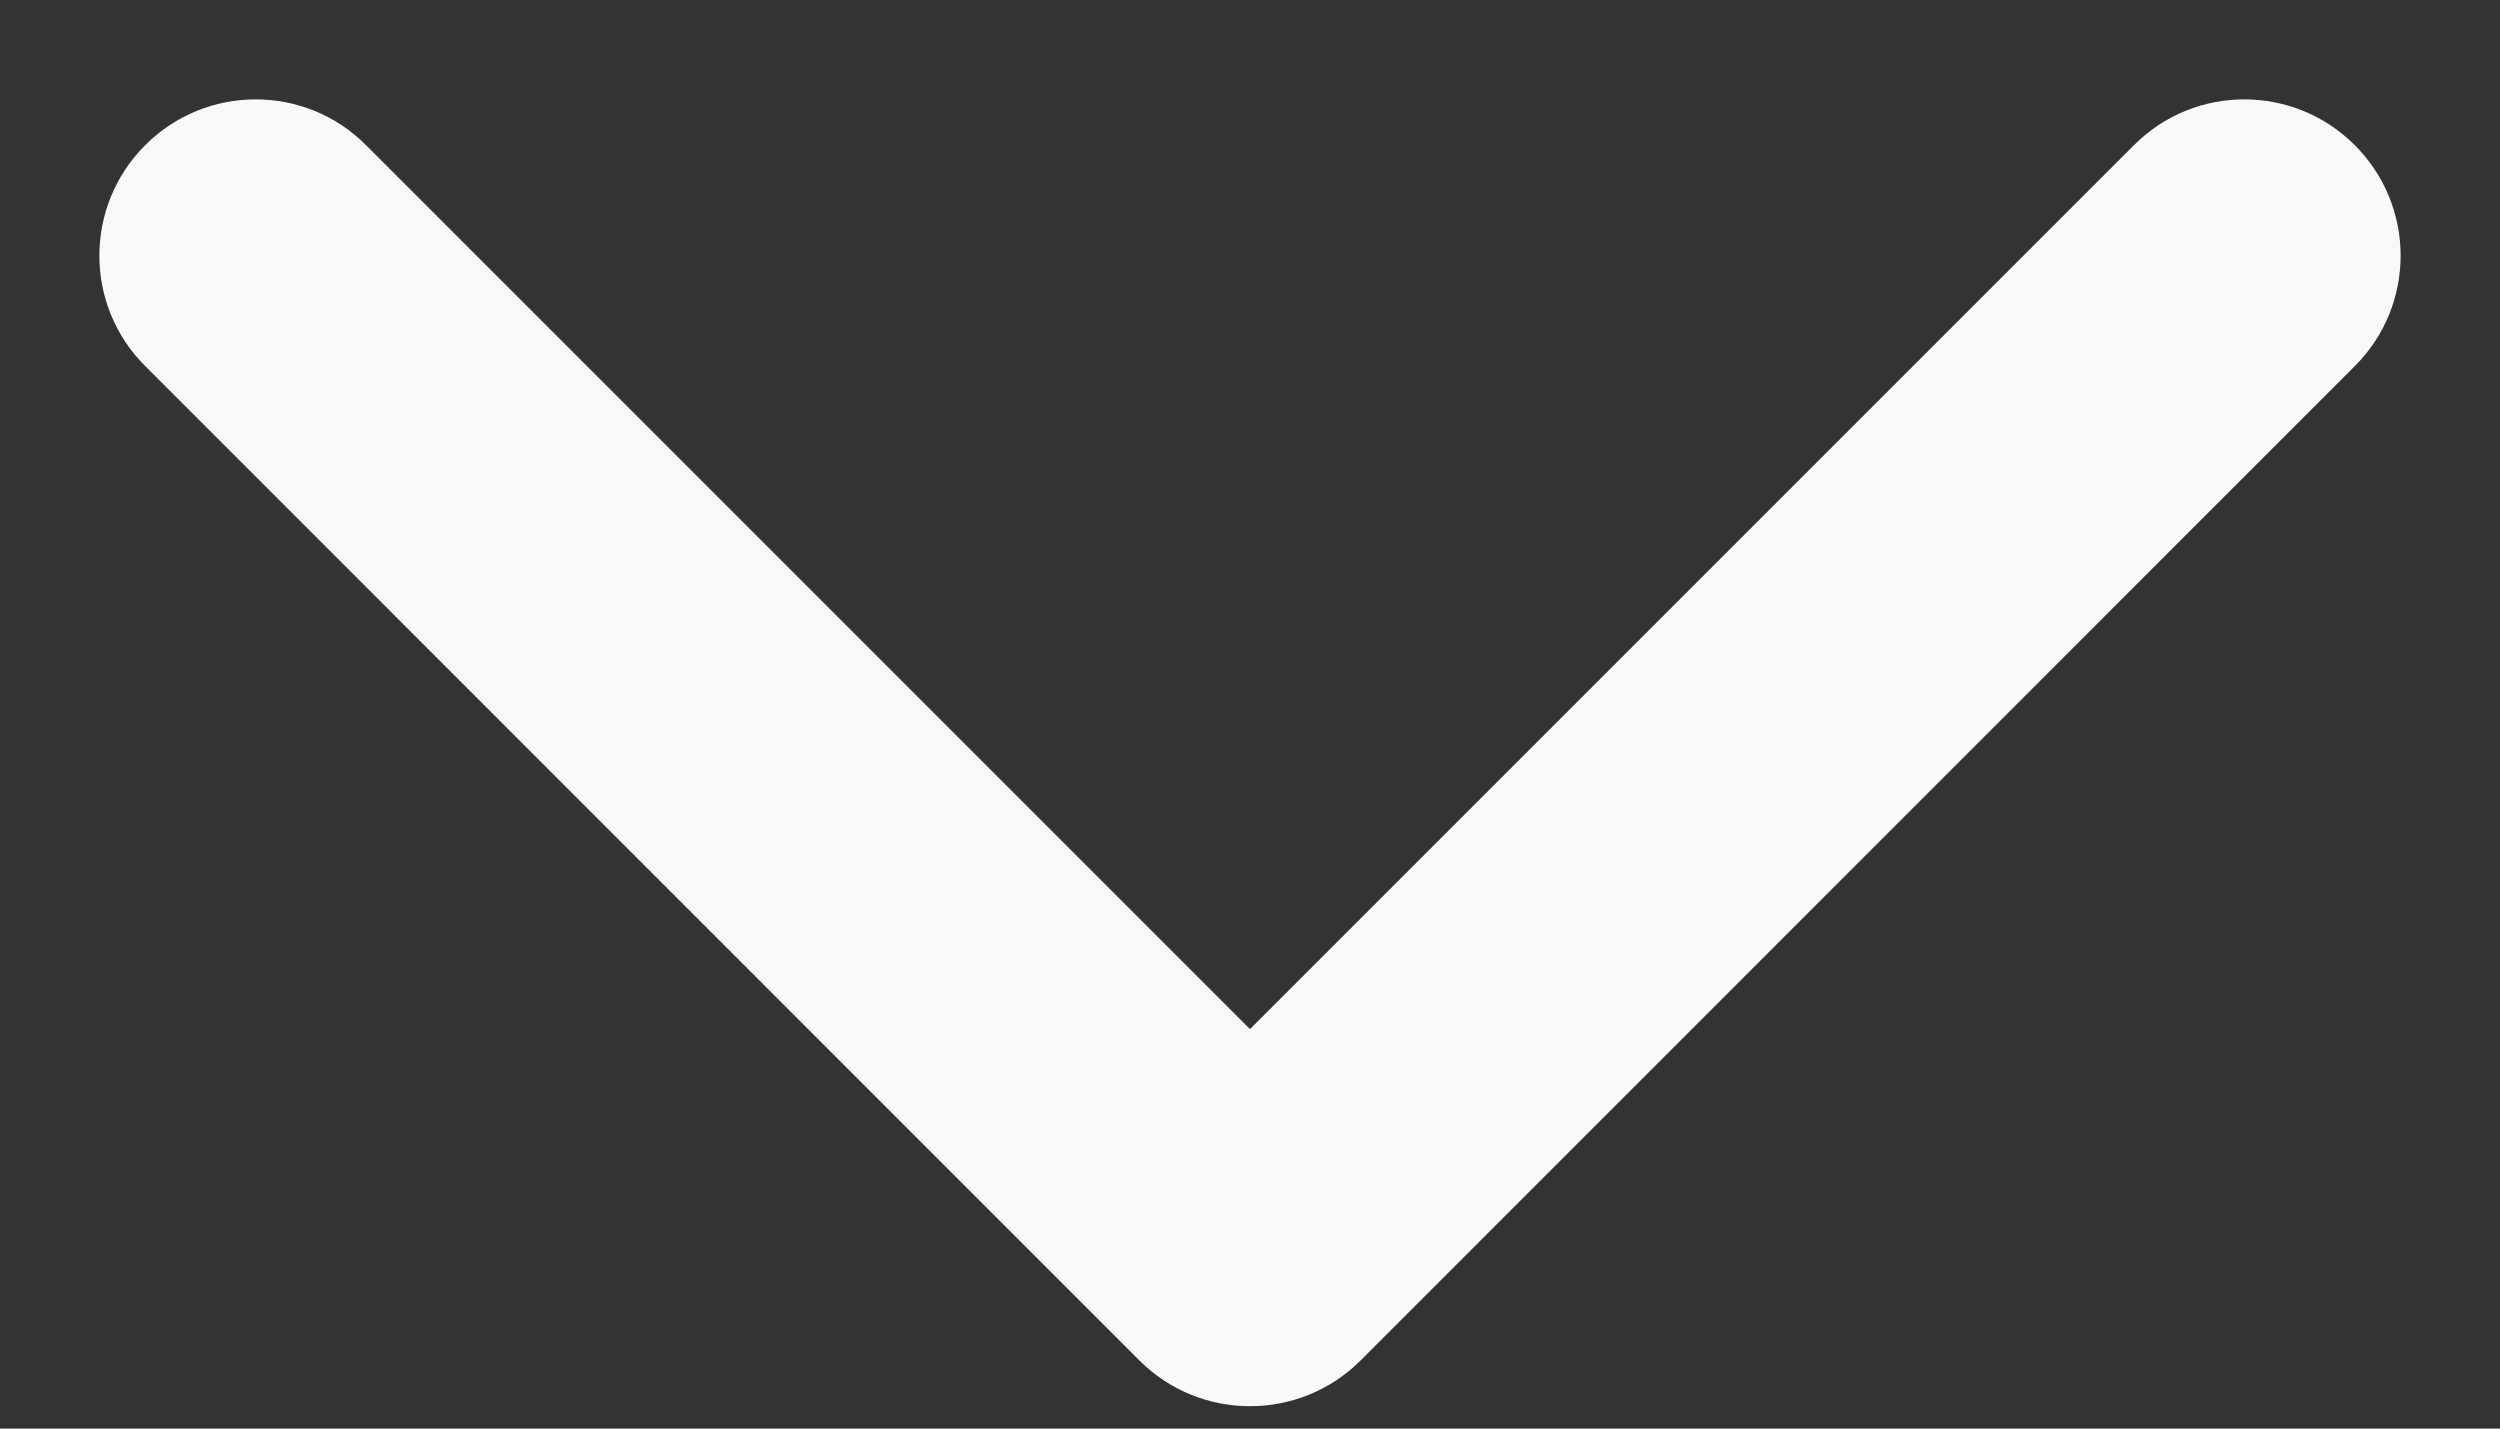 <svg xmlns="http://www.w3.org/2000/svg" width="14" height="8" viewBox="0 0 14 8" fill="none">
    <rect x="0" y="0" width="14" height="8" fill="#333333" stroke="none"/>
    <path d="M6.381 7.619C6.723 7.96 7.277 7.96 7.619 7.619L13.187 2.05C13.529 1.709 13.529 1.155 13.187 0.813C12.845 0.471 12.291 0.471 11.95 0.813L7 5.763L2.05 0.813C1.709 0.471 1.155 0.471 0.813 0.813C0.471 1.155 0.471 1.709 0.813 2.05L6.381 7.619ZM6.125 6V7H7.875V6H6.125Z" fill="#F8F8F8"/>
</svg>